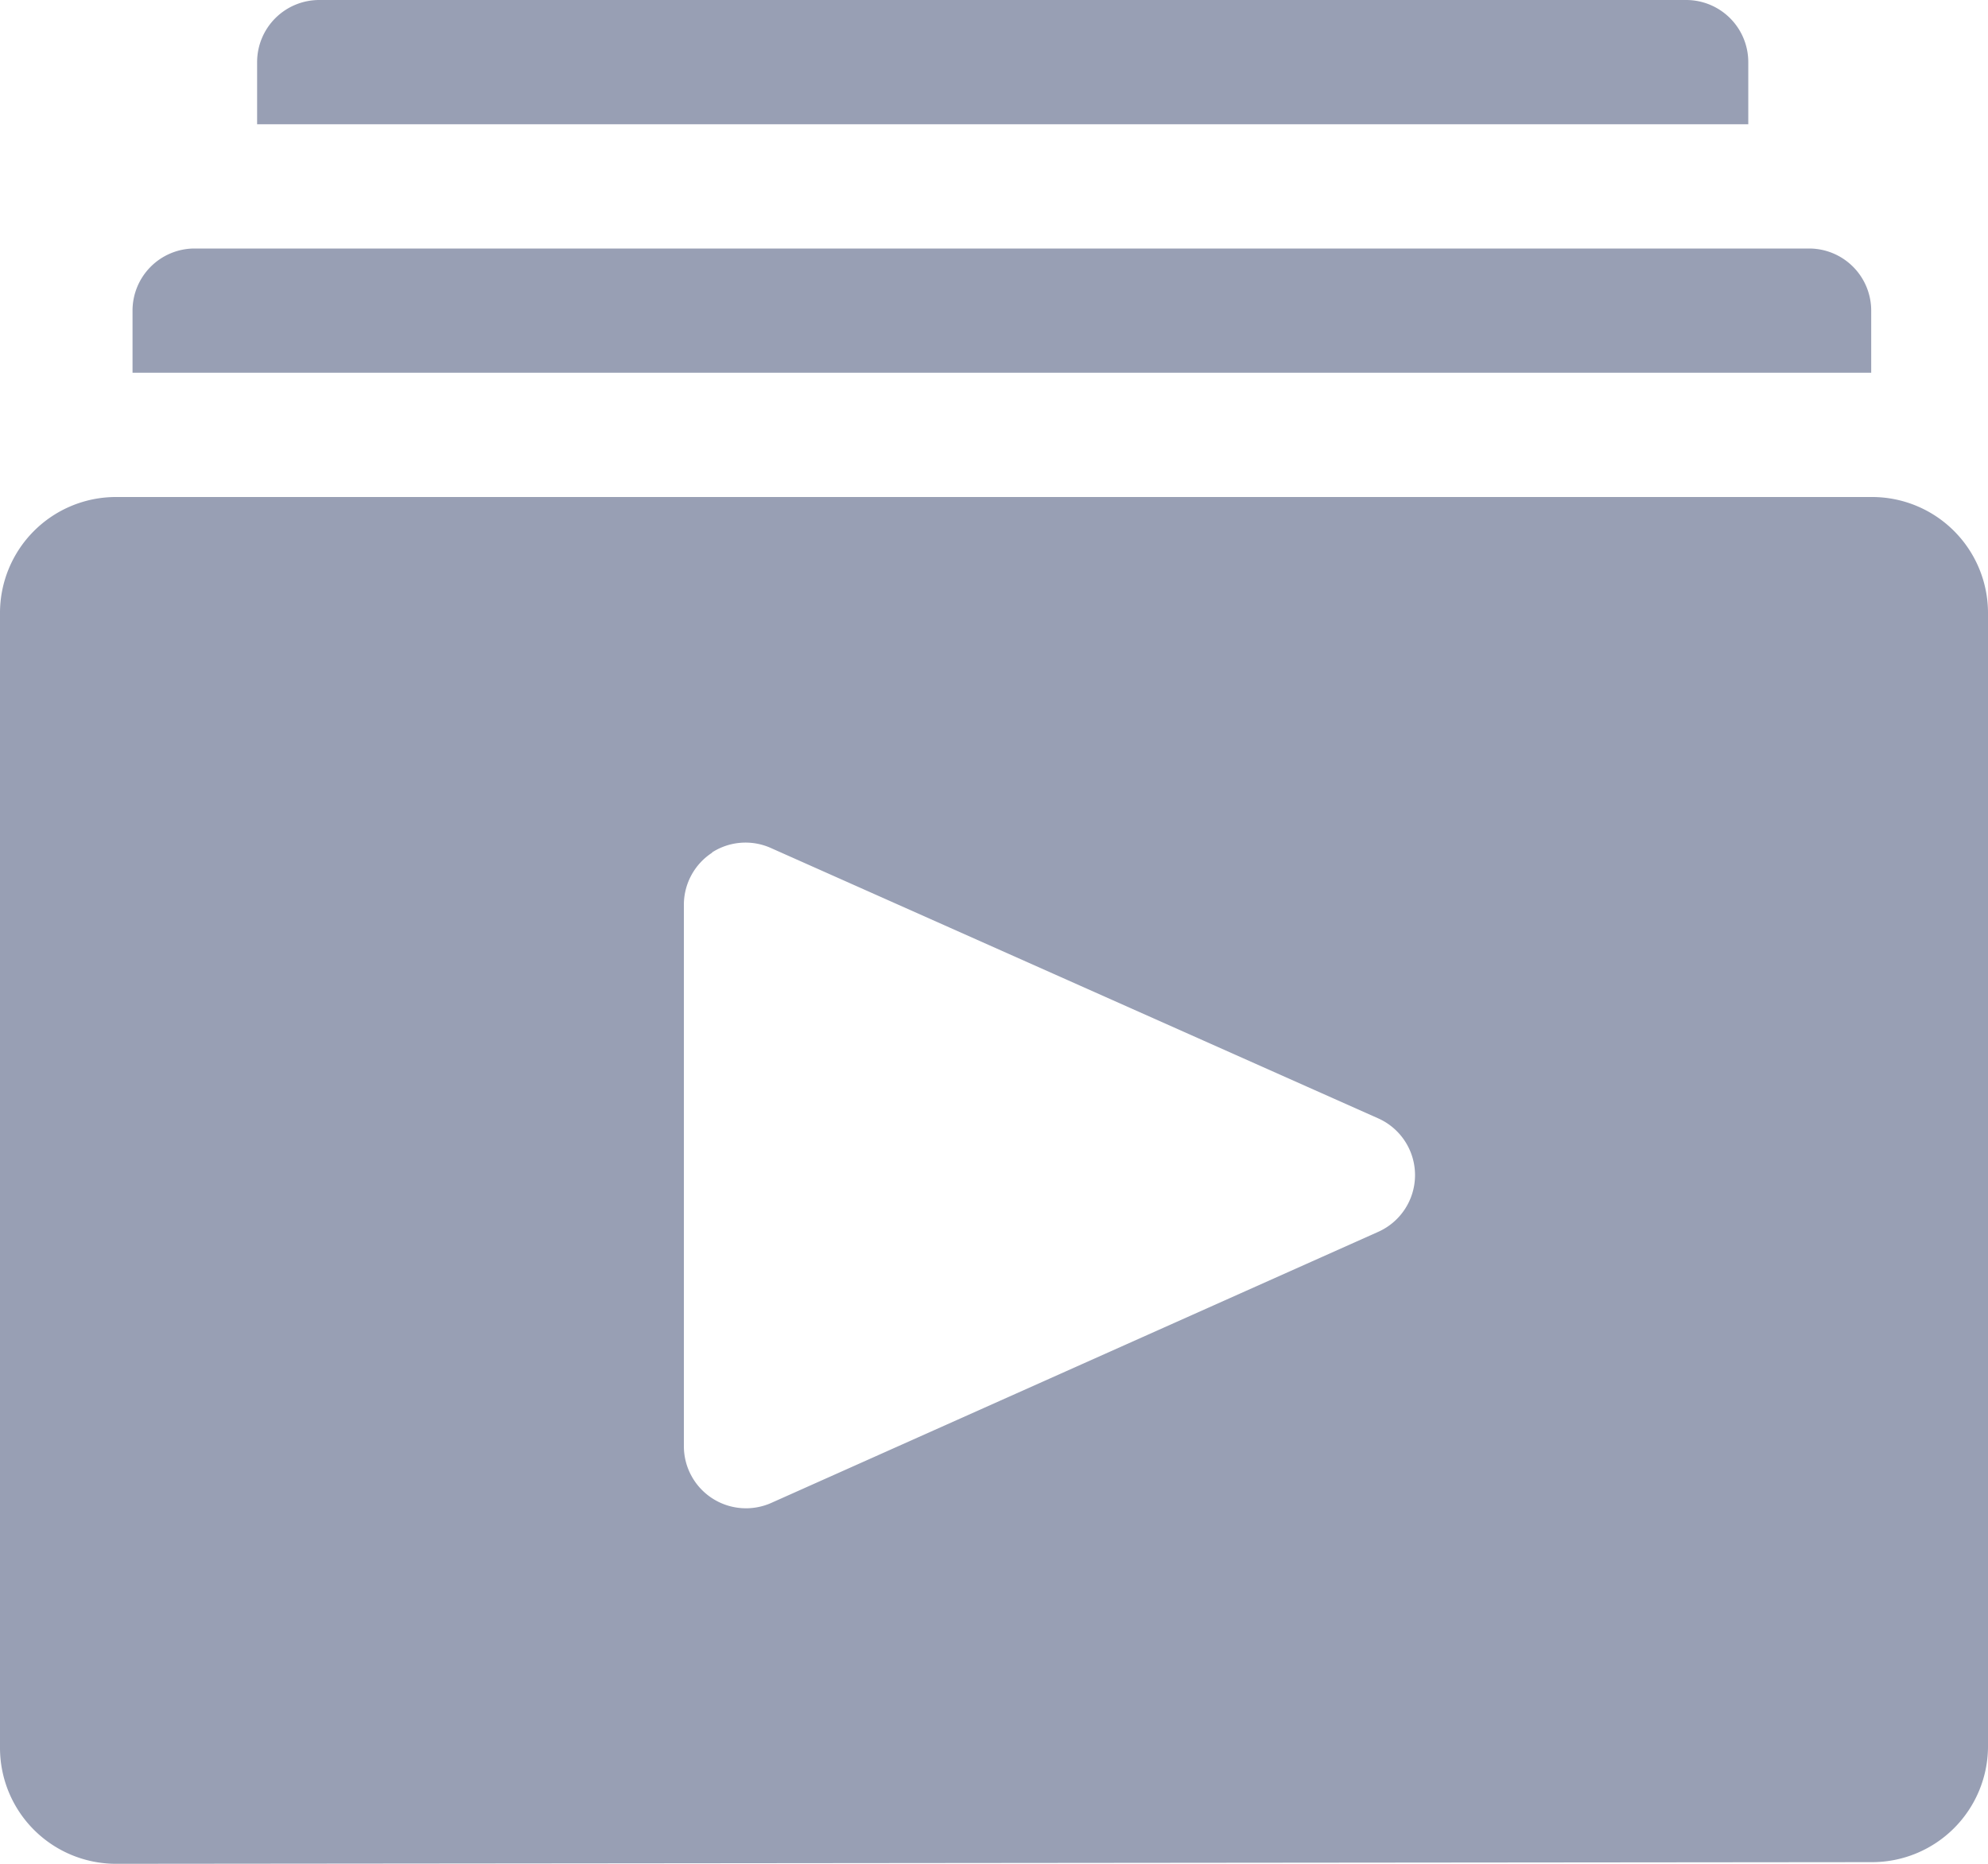 <svg xmlns="http://www.w3.org/2000/svg" width="12" height="11.25" viewBox="0 0 12 11.25">
  <path id="Union_67" data-name="Union 67" d="M.7,11.25a.7.7,0,0,1-.7-.7V3.705A.7.7,0,0,1,.7,3H11.3a.7.7,0,0,1,.7.7v6.84a.7.7,0,0,1-.7.7ZM4.3,5.146a.375.375,0,0,0-.172.314V8.73a.375.375,0,0,0,.529.341L8.318,7.436a.375.375,0,0,0,0-.686L4.654,5.119a.374.374,0,0,0-.357.027ZM.8,2.25V1.875A.375.375,0,0,1,1.17,1.5h9.75a.375.375,0,0,1,.375.375V2.25ZM1.552.75V.375A.375.375,0,0,1,1.928,0h8.25a.375.375,0,0,1,.375.375V.75Z" fill="#989fb4"/>
</svg>
